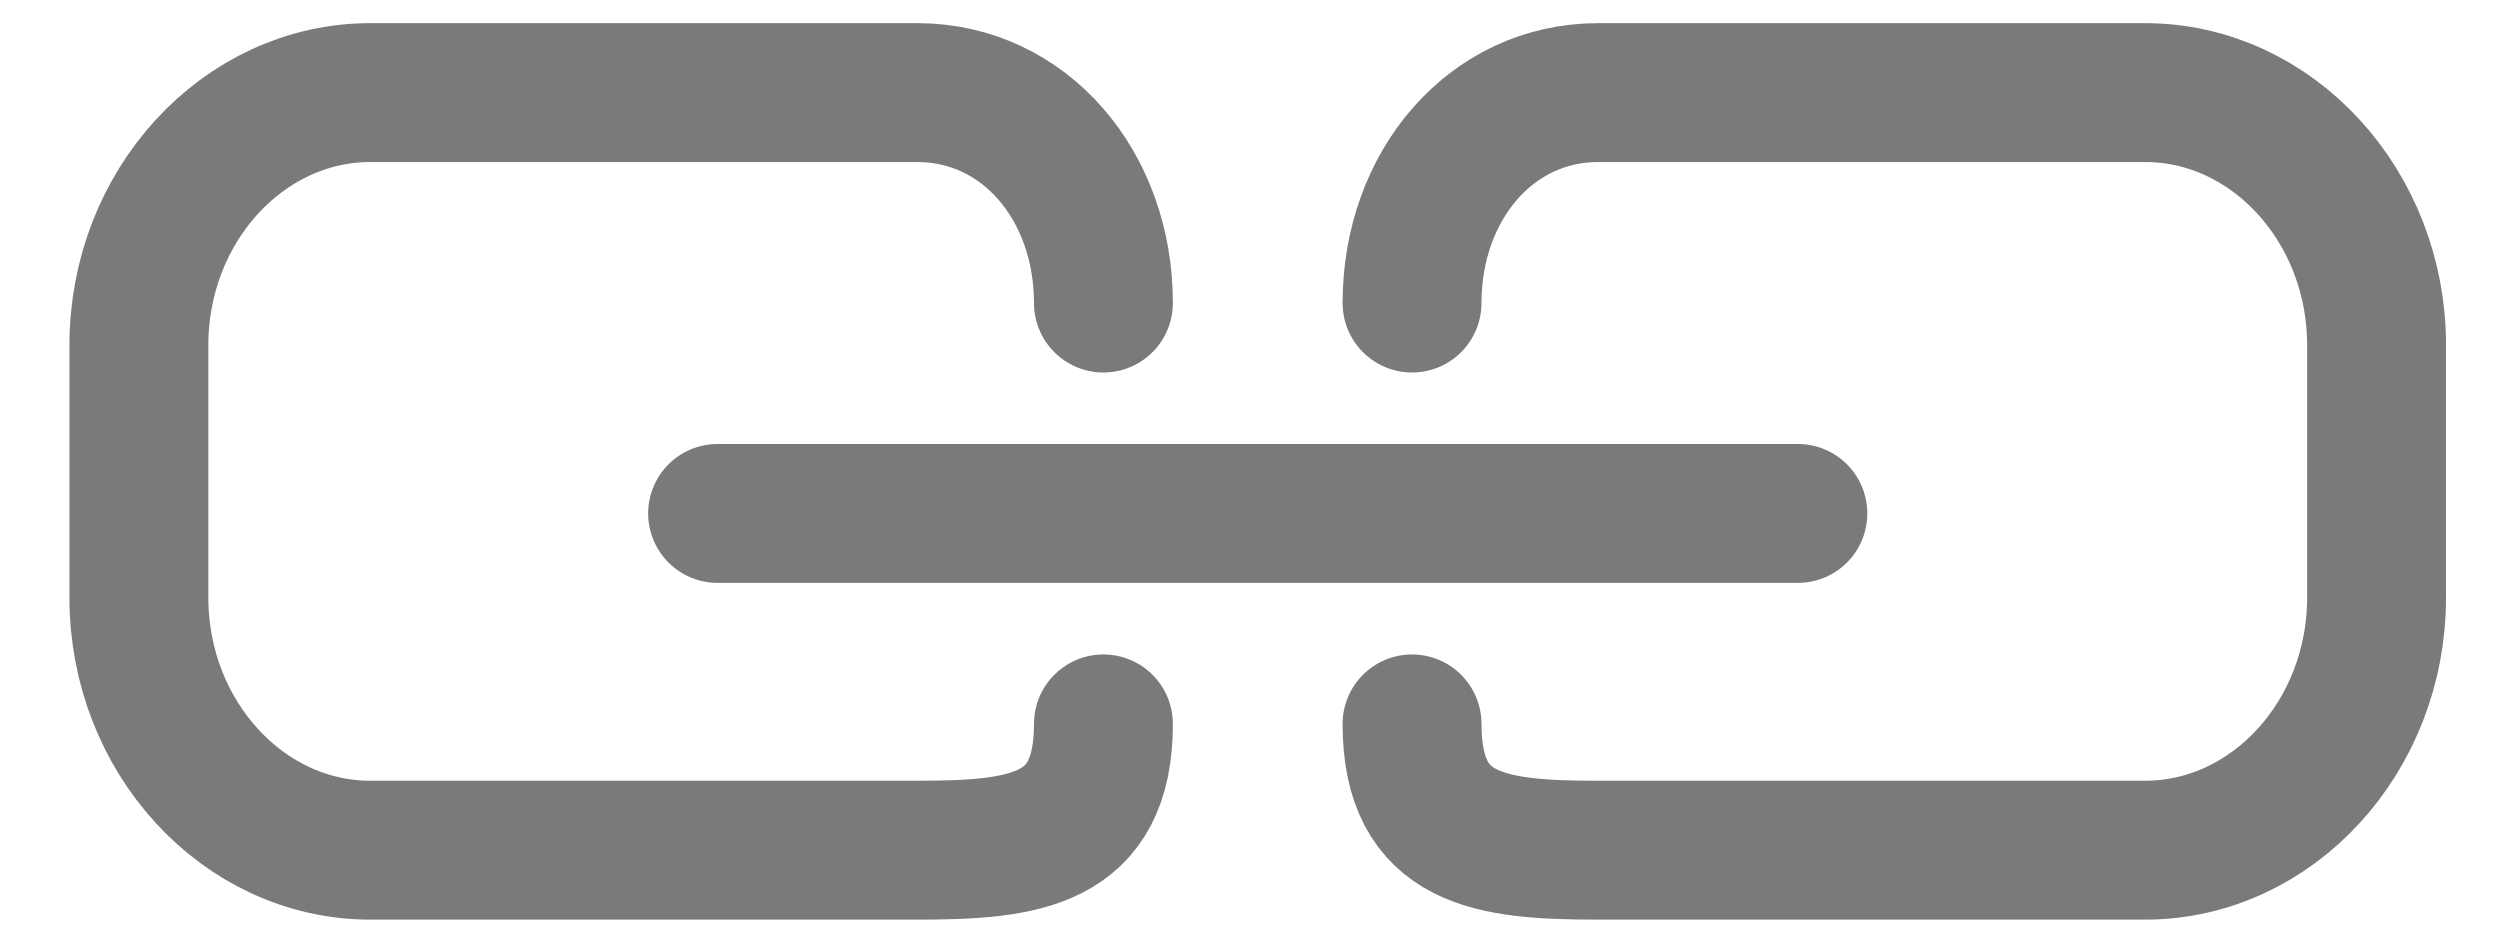<?xml version="1.0" encoding="UTF-8" standalone="no"?>
<svg width="27px" height="10px" viewBox="0 0 27 10" version="1.1" xmlns="http://www.w3.org/2000/svg" xmlns:xlink="http://www.w3.org/1999/xlink" xmlns:sketch="http://www.bohemiancoding.com/sketch/ns">
    <!-- Generator: Sketch 3.2.2 (9983) - http://www.bohemiancoding.com/sketch -->
    <title>Imported Layers</title>
    <desc>Created with Sketch.</desc>
    <defs></defs>
    <g id="Page-1" stroke="none" stroke-width="1" fill="none" fill-rule="evenodd" sketch:type="MSPage">
        <g id="LINK-COPY-STATES" sketch:type="MSArtboardGroup" transform="translate(-303, -156)" stroke="#231F1F" stroke-width="1.5" stroke-linecap="round" opacity="0.596" stroke-linejoin="round">
            <g id="Rectangle-25-+-Imported-Layers-+-YES-2-+-Rectangle-232-+-Triangle-1-+-Click-to-copy-link" sketch:type="MSLayerGroup" transform="translate(244, 90)">
                <g id="Rectangle-25-+-Imported-Layers-+-YES-2" transform="translate(51.5, 51)" sketch:type="MSShapeGroup">
                    <path d="M22.75,22.818 C22.75,24.085 23.601,24.182 24.761,24.182 L30.667,24.182 C32.042,24.182 33.167,22.955 33.167,21.455 L33.167,18.727 C33.167,17.227 32.042,16 30.667,16 L24.761,16 C23.601,16 22.75,17.006 22.75,18.273 M19.417,22.818 C19.417,24.085 18.566,24.182 17.406,24.182 L11.5,24.182 C10.125,24.182 9,22.955 9,21.455 L9,18.727 C9,17.227 10.125,16 11.5,16 L17.406,16 C18.566,16 19.417,17.006 19.417,18.273 M15.25,20.545 L26.917,20.545" id="Imported-Layers"></path>
                </g>
            </g>
        </g>
    </g>
</svg>